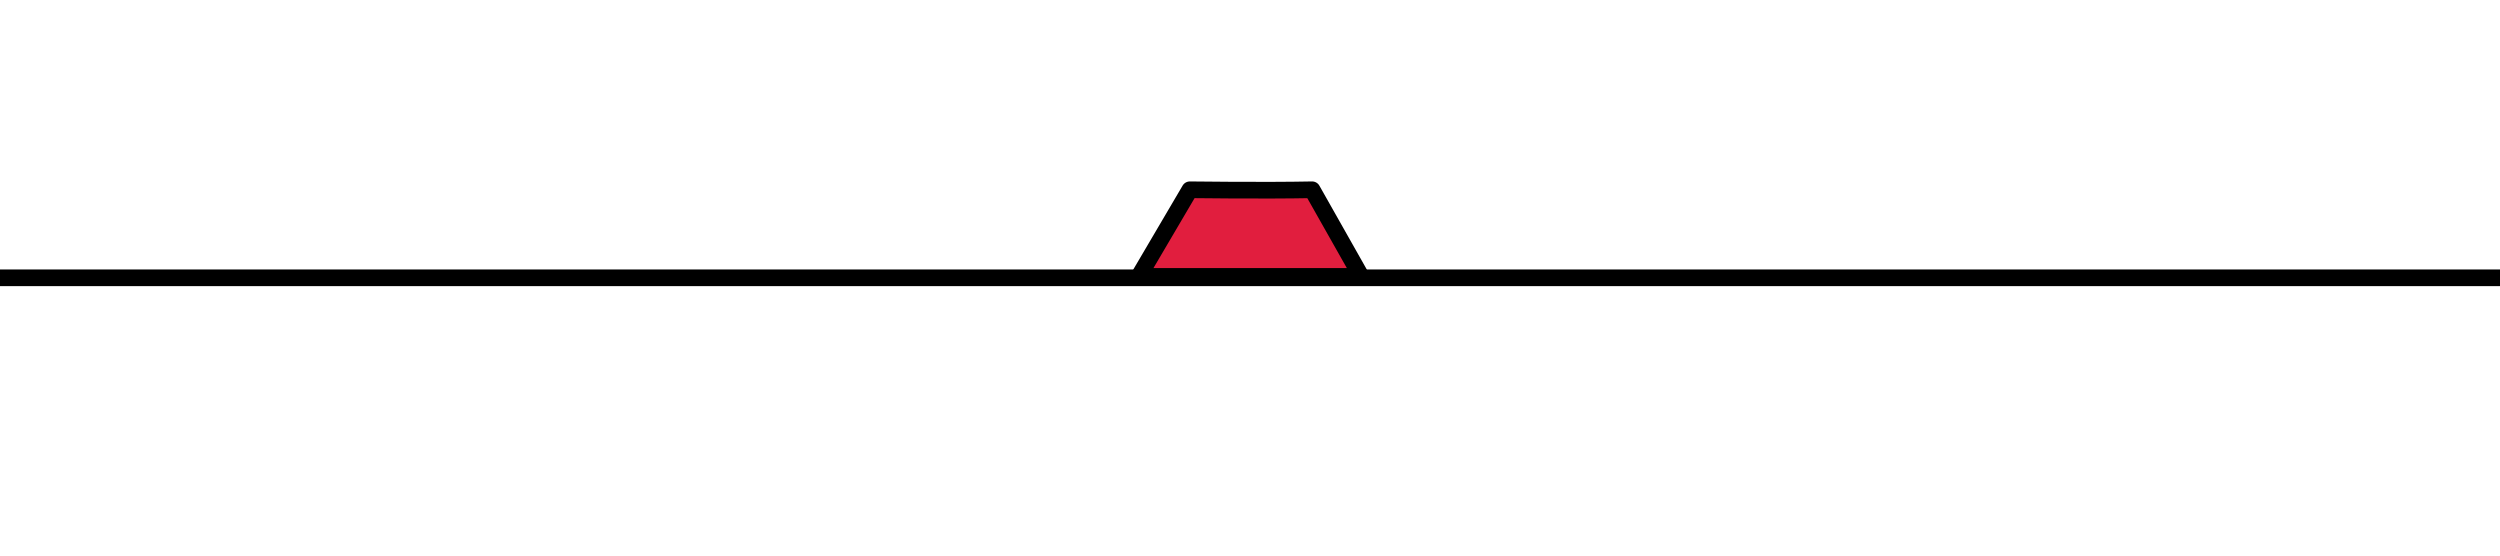 <?xml version="1.0" encoding="utf-8"?>
<!-- Generator: Adobe Illustrator 15.1.0, SVG Export Plug-In . SVG Version: 6.00 Build 0)  -->
<!DOCTYPE svg PUBLIC "-//W3C//DTD SVG 1.1//EN" "http://www.w3.org/Graphics/SVG/1.1/DTD/svg11.dtd">
<svg version="1.1"
	 id="svg2" sodipodi:docname="5-3-UTR.svg" inkscape:version="0.91 r13725" xmlns:rdf="http://www.w3.org/1999/02/22-rdf-syntax-ns#" xmlns:svg="http://www.w3.org/2000/svg" xmlns:cc="http://creativecommons.org/ns#" xmlns:dc="http://purl.org/dc/elements/1.1/" xmlns:sodipodi="http://sodipodi.sourceforge.net/DTD/sodipodi-0.dtd" xmlns:inkscape="http://www.inkscape.org/namespaces/inkscape"
	 xmlns="http://www.w3.org/2000/svg" xmlns:xlink="http://www.w3.org/1999/xlink" x="0px" y="0px" width="450px" height="100px"
	 viewBox="0 0 450 100" enable-background="new 0 0 450 100" xml:space="preserve">
<path fill="none" d="z"/>
<sodipodi:namedview  id="namedview12" bordercolor="#666666" inkscape:window-width="2252" inkscape:window-maximized="0" inkscape:current-layer="svg2" inkscape:cy="65.889882" inkscape:window-y="24" inkscape:window-x="81" inkscape:cx="222.75322" guidetolerance="10" inkscape:pageopacity="0" inkscape:pageshadow="2" inkscape:zoom="16.040324" inkscape:window-height="1261" showgrid="false" objecttolerance="10" gridtolerance="10" borderopacity="1" pagecolor="#ffffff">
	</sodipodi:namedview>
<path id="path8" fill="none" stroke="#000000" stroke-width="3" stroke-linecap="round" stroke-linejoin="round" d="M0,50h450"/>
<path id="path10" sodipodi:nodetypes="ccccc" inkscape:connector-curvature="0" fill="#E11E3E" stroke="#000000" stroke-width="3" stroke-linecap="round" stroke-linejoin="round" d="
	M214.169,34.16L205,49.751h40l-8.816-15.592C227.543,34.336,214.169,34.16,214.169,34.16z"/>
<path fill="none" d="z"/>
</svg>
